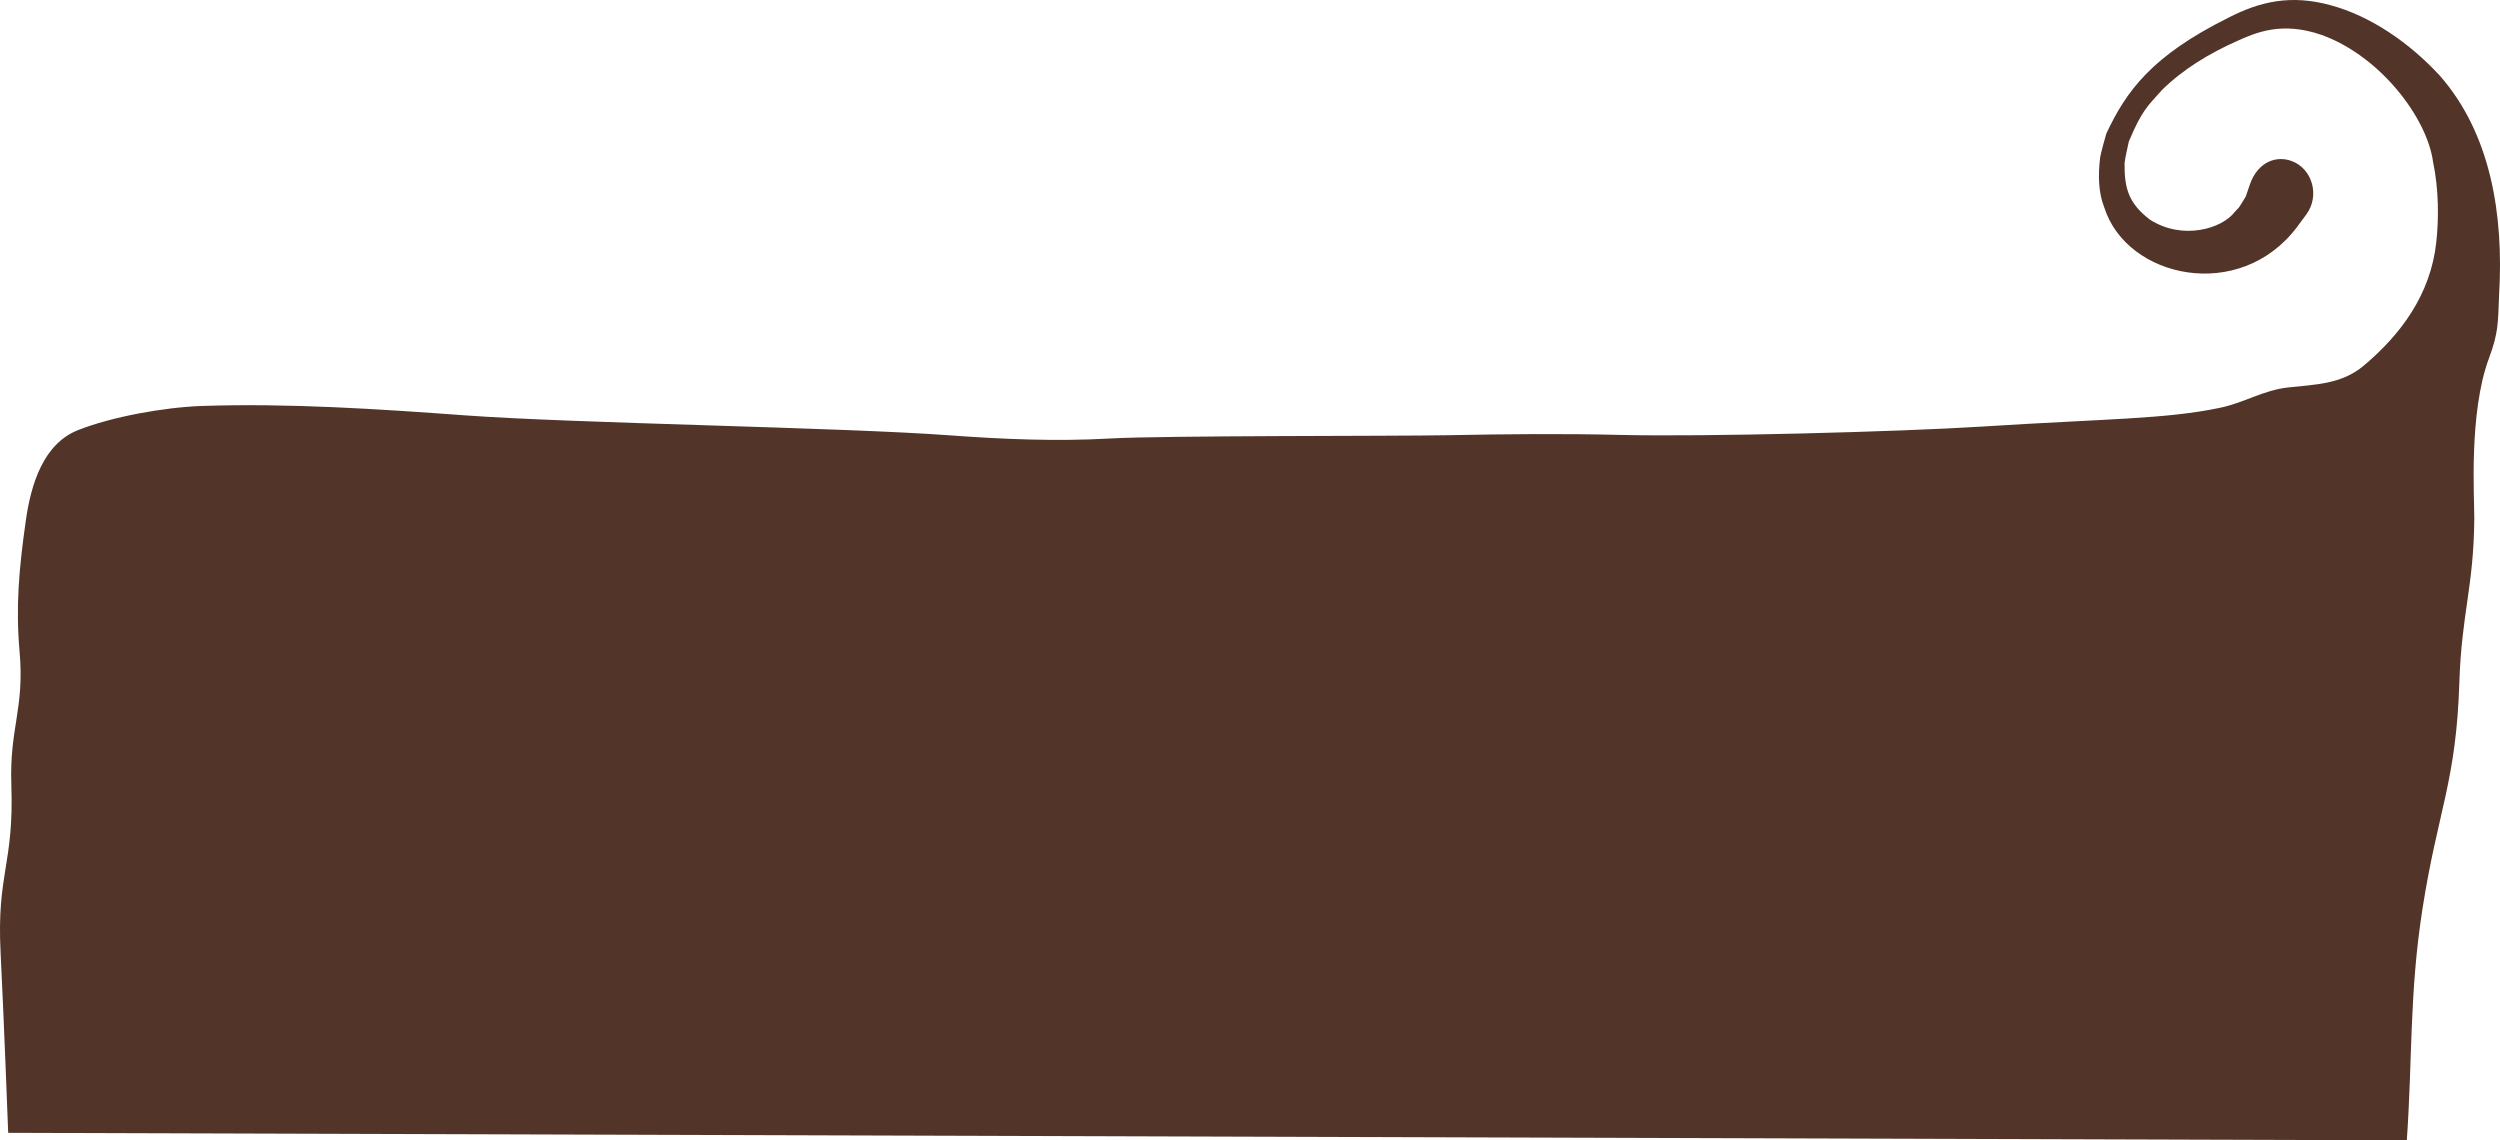 <svg xmlns="http://www.w3.org/2000/svg" width="228" height="104" viewBox="0 0 228 104">
    <path fill="#523428" fill-rule="evenodd" d="M227.918 26.856c-.1 2.662-.064 3.5-.929 5.83-1.848 4.976-1.322 12.708-1.333 14.587-.05 6.263-1.161 8.665-1.361 14.934-.29 9.14-1.969 11.722-3.367 20.69-1.197 7.673-.906 13.616-1.426 21.103L.747 103.314S.35 92.766.054 86.874c-.364-7.263 1.232-8 .98-15.266-.182-5.247 1.212-6.944.753-12.156-.363-4.13-.06-7.547.563-11.945.478-3.397 1.62-7.037 4.773-8.283 3.096-1.223 7.867-2.083 11.303-2.2 7.842-.267 16.136.28 23.951.854 10.078.74 34.187 1.083 44.27 1.827 4.83.355 9.723.562 14.568.287 4.89-.28 26.11-.206 30.973-.302 5.198-.105 10.4-.153 15.605-.025 7.666.184 25.405-.28 33.054-.767 11.306-.718 16.708-.665 21.67-1.718 2.175-.462 3.884-1.588 6.145-1.842 2.455-.276 4.865-.274 6.904-1.985 3.416-2.87 6.084-6.499 6.615-11.197.247-2.199.237-4.891-.284-7.374-.55-4.072-4.848-9.668-10.137-11.587-3.66-1.281-6.063-.206-7.704.531-2.562 1.131-4.995 2.608-6.893 4.492-1.364 1.53-1.822 1.855-3.018 4.7-.129.657-.319 1.363-.385 1.961-.028 2.326.388 3.665 2.298 5.145 2.971 1.909 6.571.853 7.748-.693.472-.542.159-.004 1.006-1.405.104-.32.087-.28.384-1.125.72-2.04 2.415-2.667 3.862-2.092 1.841.728 2.521 3.154 1.281 4.844l-.873 1.181c-5.251 6.914-15.496 4.616-17.542-1.773-.564-1.408-.585-2.987-.39-4.612.094-.513.414-1.655.558-2.157 1.827-3.9 4.157-7.1 11.12-10.567 2.972-1.54 5.784-2.11 9.286-1.163 3.72.99 7.276 3.474 10.001 6.425 4.677 5.32 5.847 12.733 5.42 19.97"/>
</svg>
